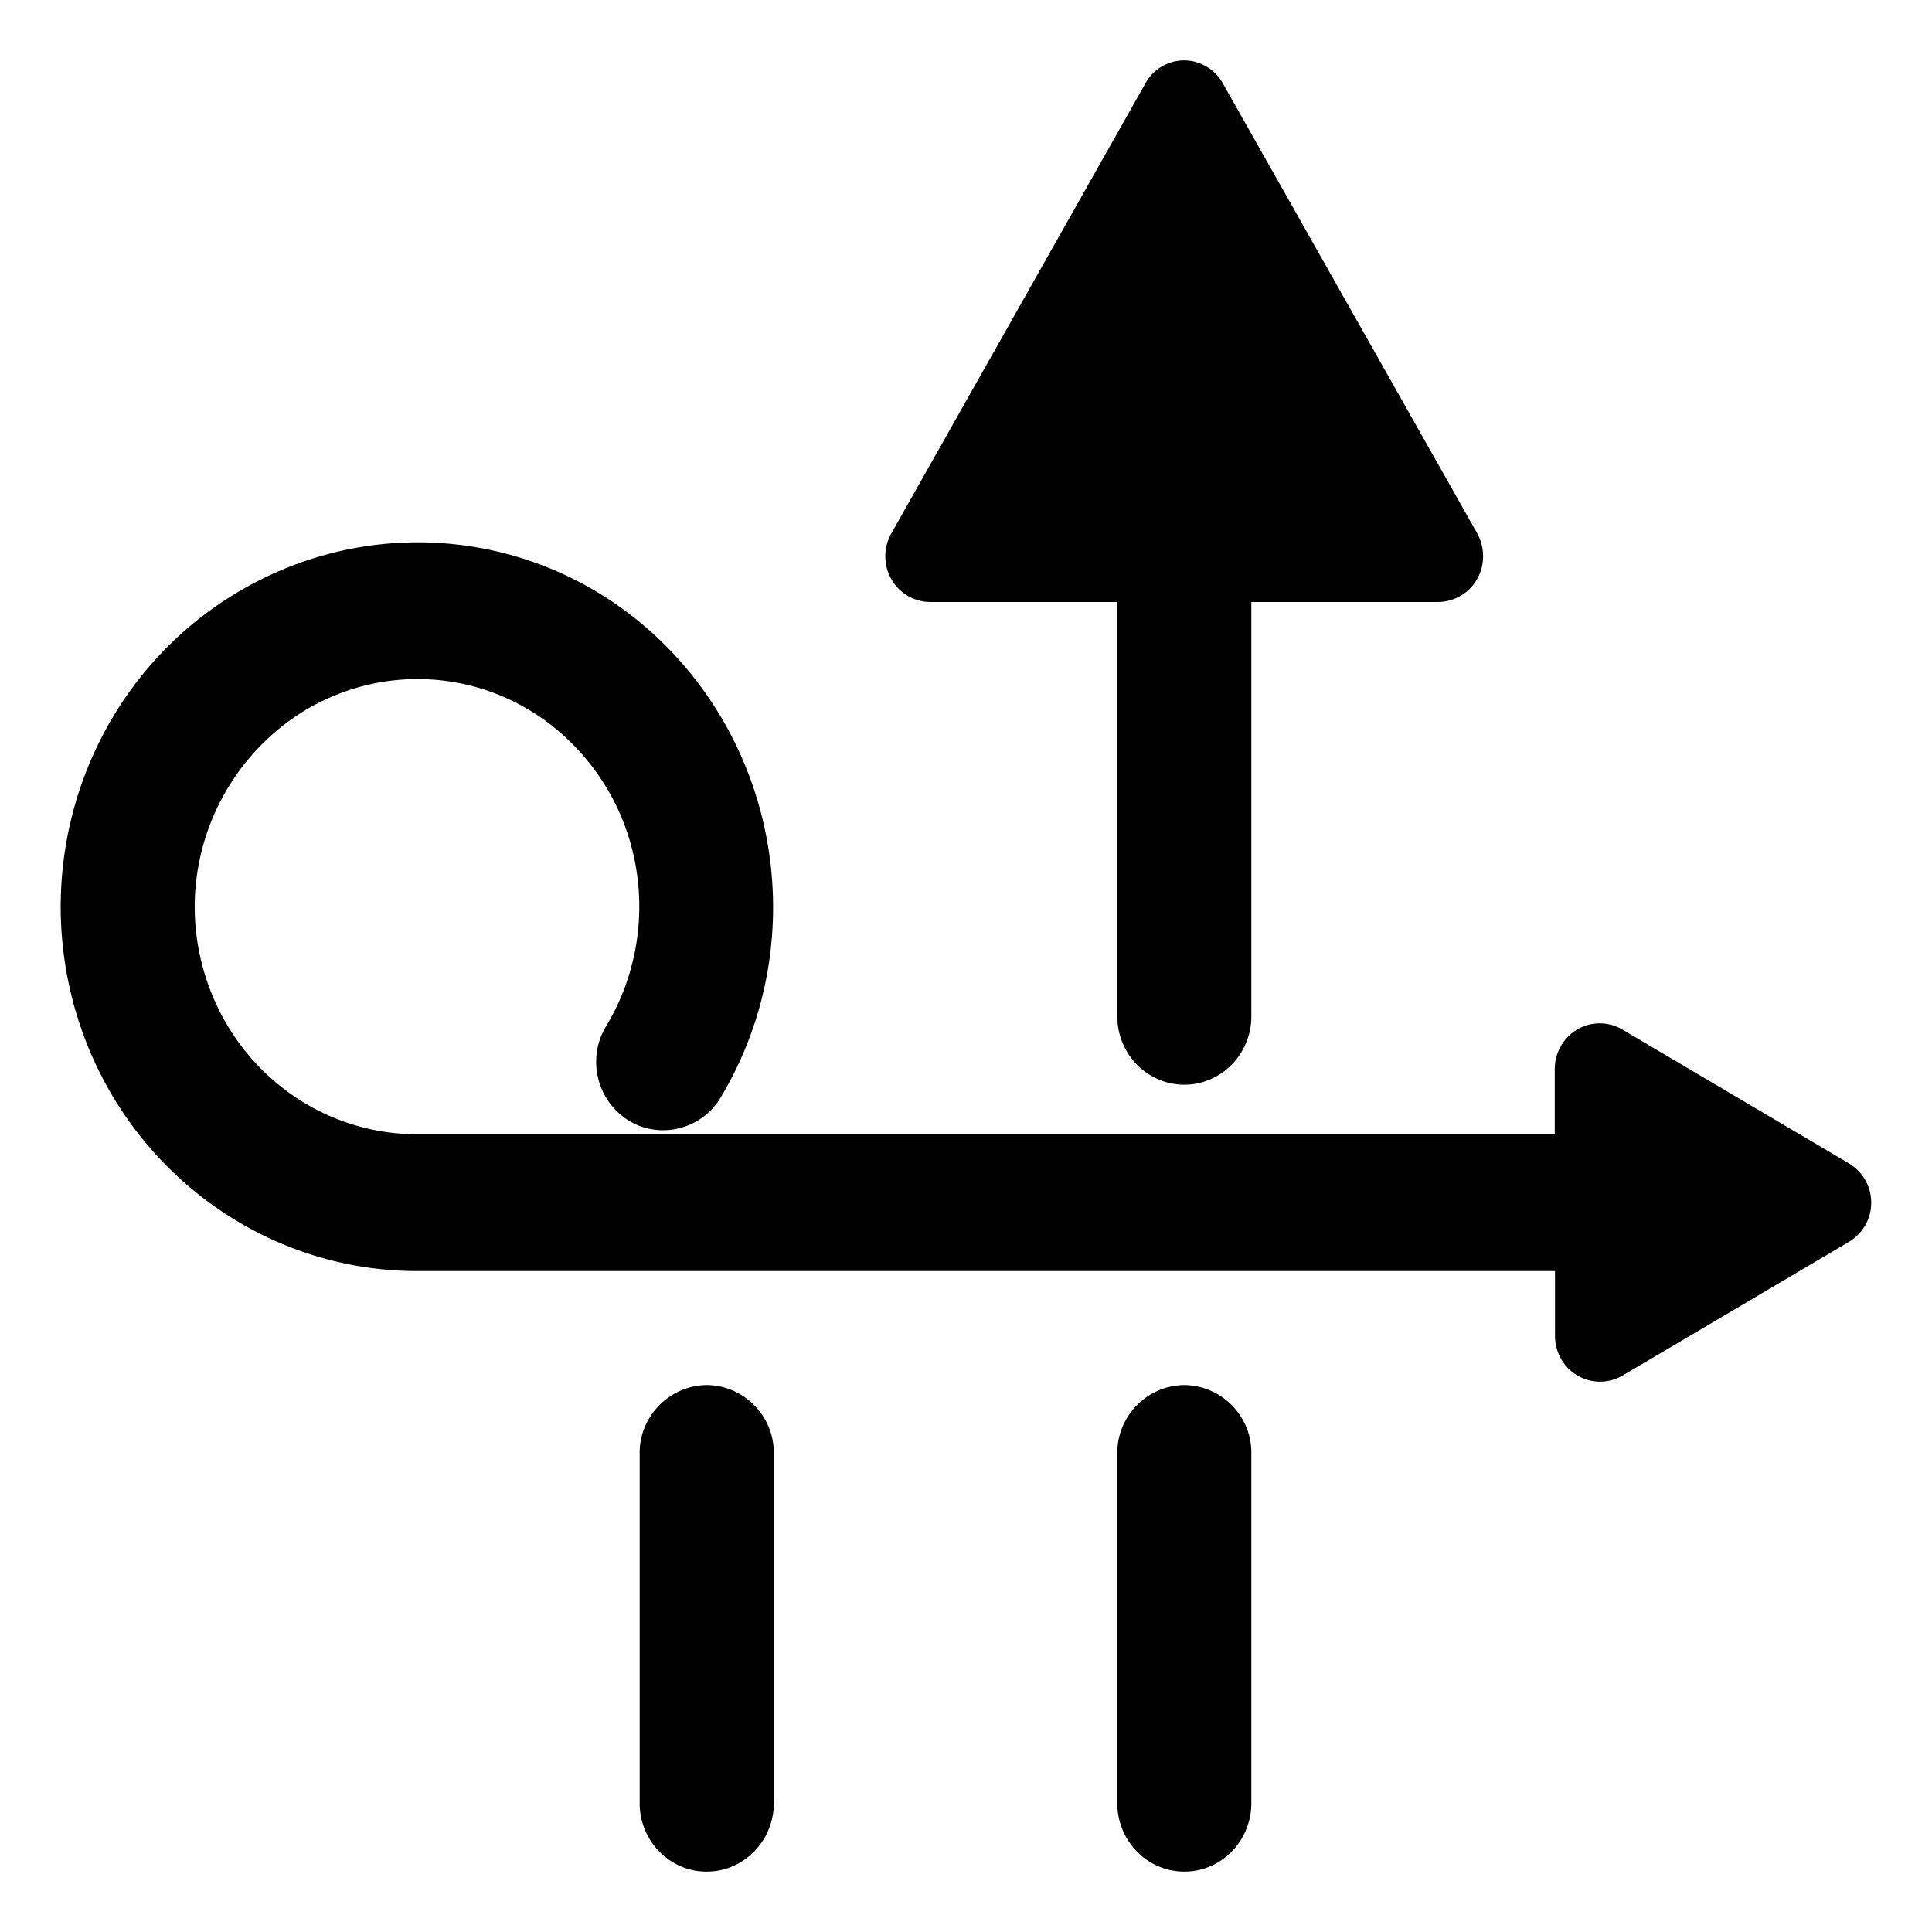 <?xml version="1.0" standalone="no"?><!DOCTYPE svg PUBLIC "-//W3C//DTD SVG 1.1//EN" "http://www.w3.org/Graphics/SVG/1.1/DTD/svg11.dtd"><svg t="1574824097553" class="icon" viewBox="0 0 1024 1024" version="1.1" xmlns="http://www.w3.org/2000/svg" p-id="12705" xmlns:xlink="http://www.w3.org/1999/xlink" width="128" height="128"><defs><style type="text/css"></style></defs><path d="M492.967 319.069h99.229V538.701c0 19.995 15.959 36.202 35.519 36.202s35.519-16.269 35.519-36.202V319.069h99.167c8.507-0.124 16.393-4.781 20.492-12.171 4.223-7.389 4.223-16.642 0.124-24.093L648.269 44.419a23.646 23.646 0 0 0-20.616-12.419c-8.631 0-16.58 4.781-20.616 12.295L472.414 282.743a24.652 24.652 0 0 0-0.062 24.093c4.16 7.451 12.047 12.171 20.616 12.233zM374.675 734.116h-0.124c-19.746 0.248-35.705 16.517-35.519 36.264v185.356c0 19.995 15.897 36.264 35.519 36.264 19.622 0 35.581-16.269 35.581-36.264v-185.232c0.124-9.625-3.539-18.691-10.246-25.521a35.357 35.357 0 0 0-25.211-10.867zM627.777 734.116h-0.124c-19.746 0.248-35.643 16.517-35.457 36.264v185.356c0 19.995 15.897 36.264 35.519 36.264 19.622 0 35.519-16.269 35.519-36.264v-185.232c0.31-19.809-15.586-36.078-35.457-36.388z" p-id="12706"></path><path d="M979.674 616.445l-119.907-70.851a23.578 23.578 0 0 0-23.845 0.062c-7.265 4.347-11.86 12.357-11.86 20.864v34.649H221.05c-53.651 0-100.471-37.071-114.008-90.225-13.599-52.657 9.749-108.481 56.818-135.741 47.193-26.825 105.811-17.697 142.572 22.292 37.071 39.865 42.97 100.347 14.406 147.105-9.687 16.828-4.471 38.375 11.86 48.994 16.145 10.308 37.94 5.589 48.559-10.743 45.33-74.329 35.829-171.012-23.162-235.094-58.929-64.083-153.004-78.862-228.761-35.829C54.075 354.587 16.631 443.881 38.24 529.138c21.671 85.133 96.869 144.559 182.996 144.559h602.95v34.463c0 8.507 4.533 16.517 11.86 20.864 3.664 2.173 7.824 3.291 11.984 3.291 4.098 0 8.197-1.056 11.86-3.167l119.845-70.789c7.451-4.347 12.109-12.357 12.047-20.926 0-8.693-4.657-16.704-12.109-20.988z" p-id="12707"></path></svg>